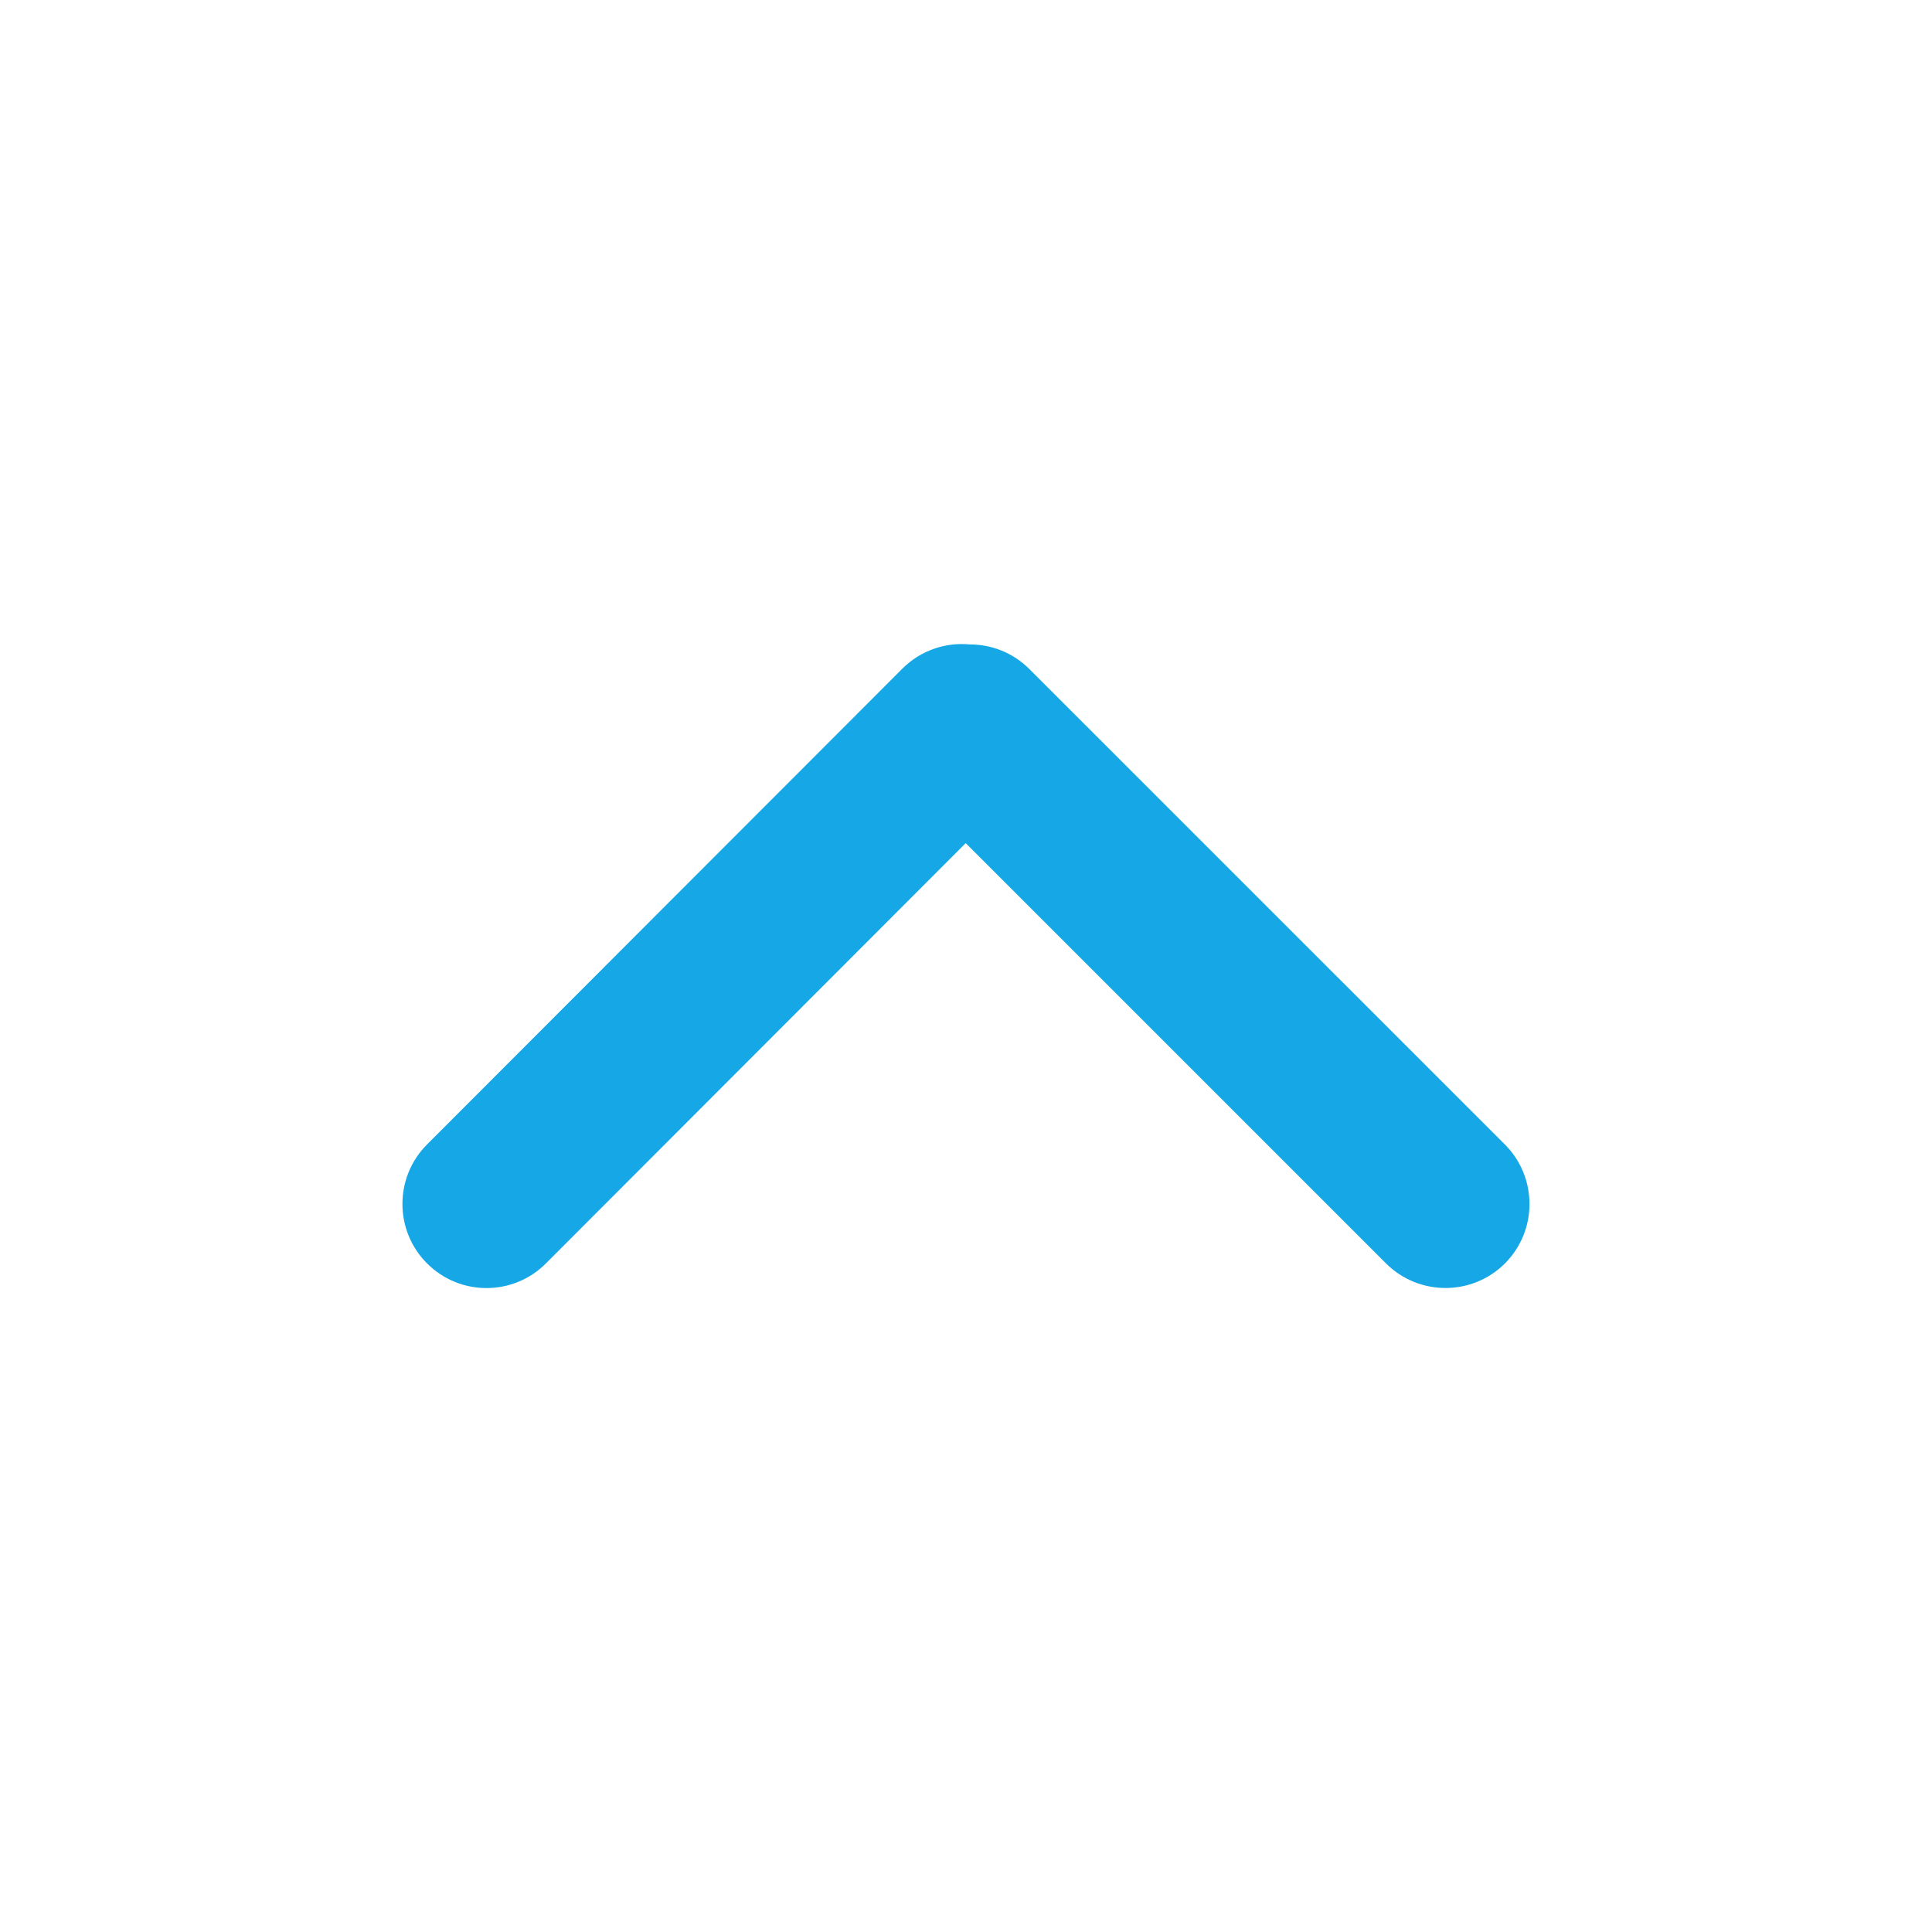 <svg width="20" height="20" viewBox="0 0 20 20" fill="none" xmlns="http://www.w3.org/2000/svg">
<path d="M4.421 13.079C4.081 12.739 4.081 12.187 4.421 11.847L9.341 6.922C9.531 6.732 9.788 6.648 10.036 6.671C10.26 6.67 10.485 6.755 10.656 6.926L15.579 11.848C15.918 12.188 15.918 12.739 15.579 13.079C15.239 13.418 14.688 13.418 14.348 13.079L9.997 8.728L5.651 13.079C5.311 13.419 4.761 13.419 4.421 13.079Z" fill="#15A7E6"/>
</svg>
